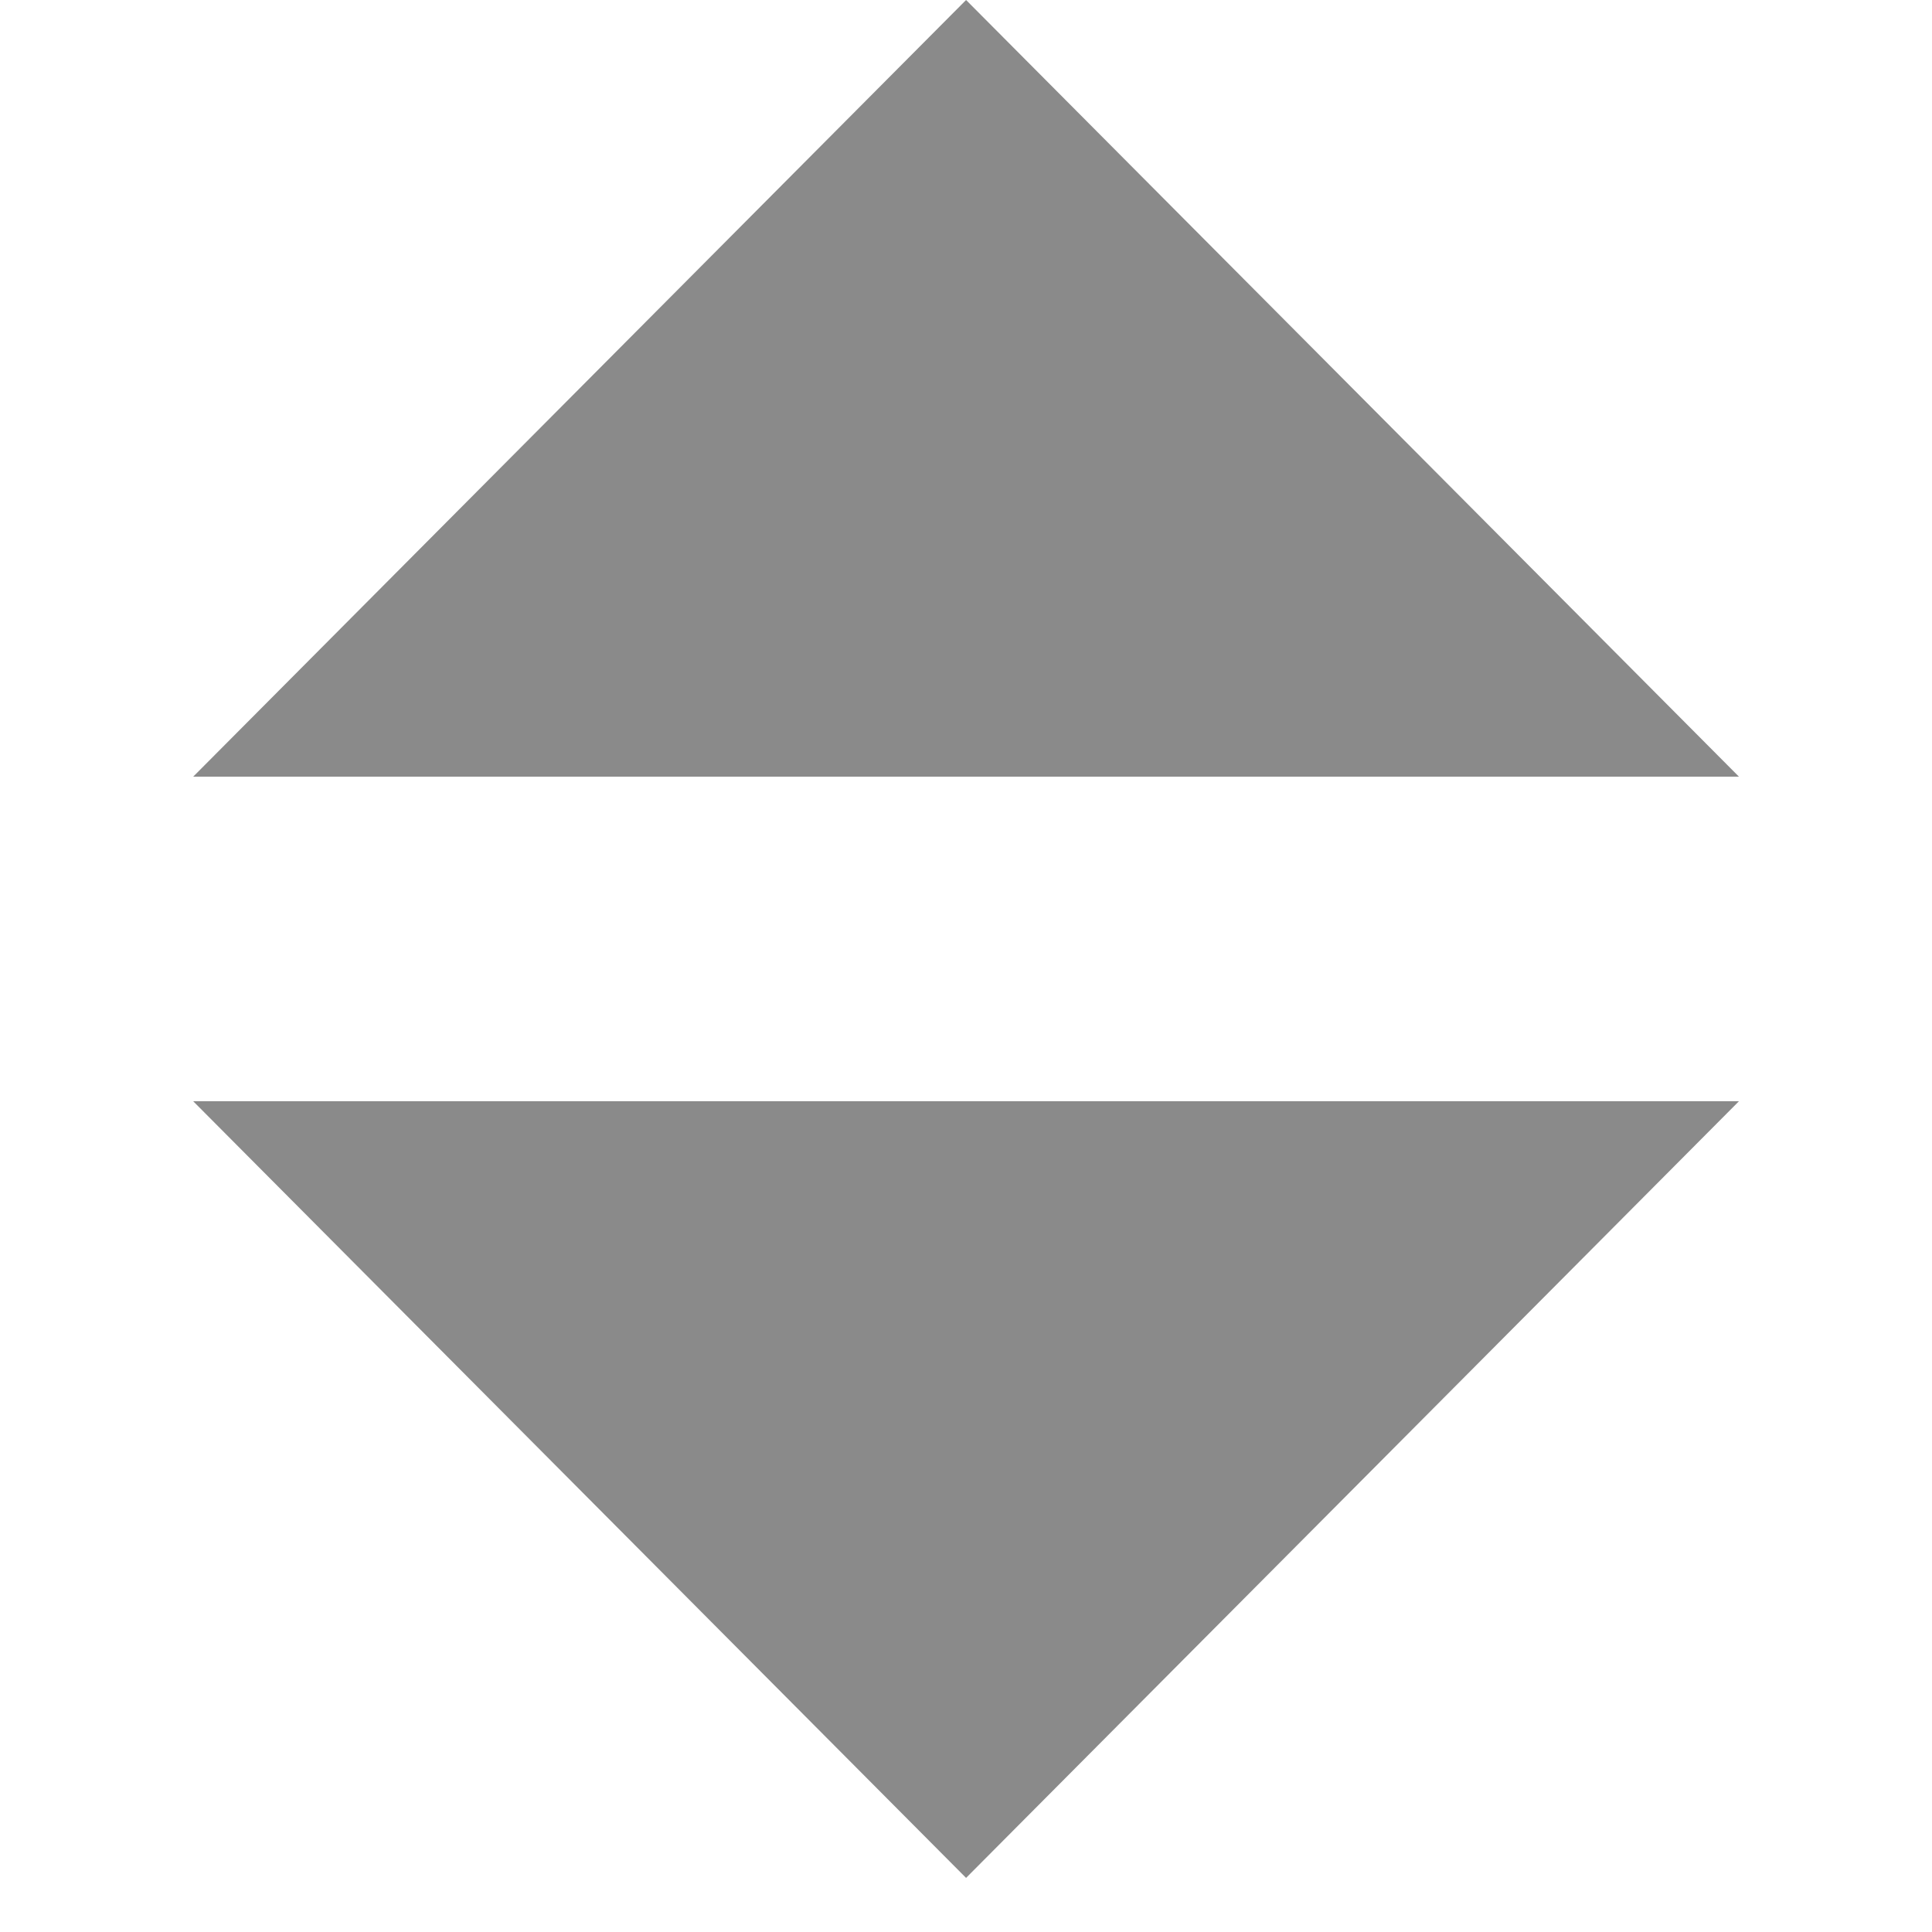 <?xml version="1.0" standalone="no"?><!DOCTYPE svg PUBLIC "-//W3C//DTD SVG 1.1//EN" "http://www.w3.org/Graphics/SVG/1.1/DTD/svg11.dtd"><svg t="1591948919451" class="icon" viewBox="0 0 1024 1024" version="1.1" xmlns="http://www.w3.org/2000/svg" p-id="6028" xmlns:xlink="http://www.w3.org/1999/xlink" width="20" height="20"><defs><style type="text/css"></style></defs><path d="M512.038 0 921.676 411.648 102.4 411.648 512.038 0ZM512.038 995.328 102.4 583.68 921.676 583.68 512.038 995.328Z" p-id="6029" fill="#8a8a8a"></path></svg>